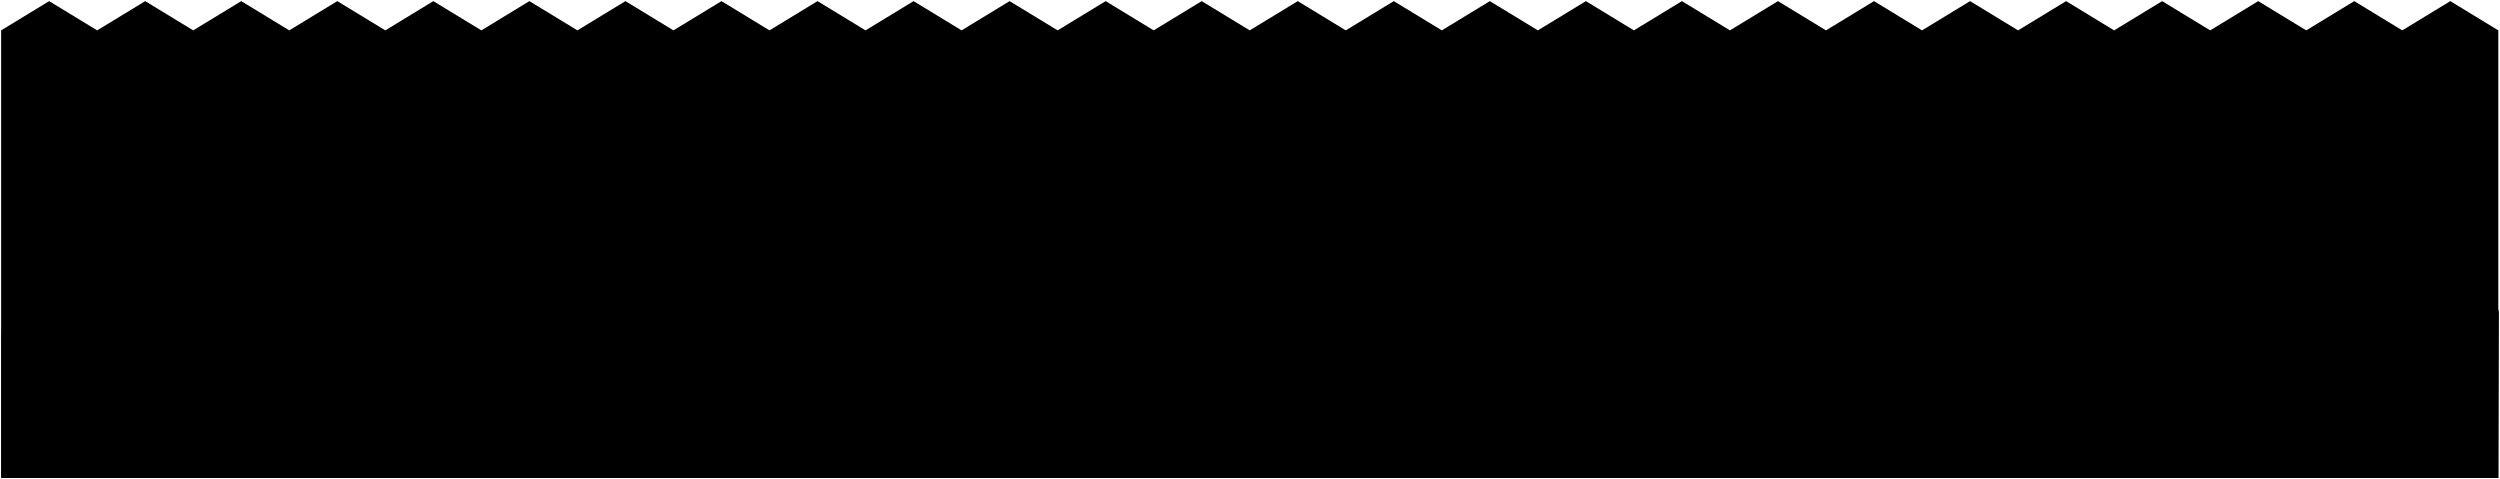 <svg viewBox="0 0 2213.57 424.26">
  <polygon class="fence" points="2212.07 423.26 2212.07 26.89 2169.55 1 2127.03 26.89 2084.51 1 2041.99 26.89 1999.47 1 1956.95 26.89 1914.43 1 1871.9 26.89 1829.38 1 1786.86 26.89 1744.34 1 1701.82 26.89 1659.3 1 1616.78 26.89 1574.26 1 1531.74 26.89 1489.22 1 1446.7 26.89 1404.18 1 1361.66 26.89 1319.14 1 1276.62 26.89 1234.1 1 1191.58 26.89 1149.06 1 1106.54 26.89 1064.01 1 1021.49 26.89 978.97 1 936.45 26.89 893.93 1 851.41 26.89 808.89 1 766.37 26.89 723.85 1 681.33 26.89 638.81 1 596.29 26.89 553.77 1 511.25 26.89 468.73 1 426.21 26.89 383.69 1 341.17 26.89 298.64 1 256.12 26.89 213.6 1 171.08 26.89 128.56 1 86.04 26.89 43.52 1 1 26.89 1 423.26 2212.07 423.26"/>
  <path class="bushCloser" d="M2212.57,276.26c-2.91-15-25.5-28-37-8.5-11-16-36-10-38.52,8.75-13.5-9.14-30.5-2.14-32.22,14.42.72-18.06-19.23-28.57-33.76-20.67,6-15-14-29.5-26.5-21,7.5-19-25-36-37.88-16.35-4.12-25.65-41.62-23.65-47.12-3.65-8-22-39-21-43,4.5-14-11-38.52.61-30.63,21.08-15.39-15-42.39-13-41.65,8.21-2.24-20.68-22.74-29.18-40.26-16,1.54-24.34-34.46-30.84-47.46-10.34,2-21-34.5-23.5-38.67-4.28-14.83-20.22-51.83-7.72-51.38,21.09-15.45-15.81-42.45-9.81-41,17.19-2-19.5-30-26.5-40-7-11-19.5-38-14-37.5,6.5-14-21-44.5-9-43.8,13.61-.7-18.61-20.7-23.11-30.54-11.67,2.84-27.44-41.66-34.94-48.51-11.61-13.24-13.19-35.24-7.69-40,8.4-18.23-10.59-41.64-1.73-44.64,16.77-1-23.5-15.09-27.36-37.57-24,13-21.37-15.93-40.51-30.43-30,5.5-28-40-38-46.46-13.3-5.63-19.56-30.13-18.56-40.1-7-19.53-21.52-48.53-10.52-53.8,13.18-15.73-10.2-32.73,1.8-24.24,21.08-20-9.28-43.49,5.72-41.62,31-1.87-11.75-14.37-16.25-23.77-9.45-1.1-24.3-28.6-33.8-47.29-19.1-11.81-21.7-37.81-20.2-47.78,2-12-8.74-29.53-2.24-32.11,12.41C902.48,251.4,884,258.4,878.64,276c6.34-25-18.16-38.55-36.12-29.86-.54-33.69-32-40.19-51.38-20.08C783,211.4,764,213.9,760.63,228.47,740.48,204.4,710,215.4,705,240.63c-17.53-13.23-38-4.73-40.26,15.95.73-21.18-26.27-33.18-41.65-18.21C631,217.9,613,205.9,595.41,214.9c-9.43-26-42.93-28-57.57-6.36C527,193.4,507,198.9,502.35,216.43c-18.37-17.53-44.37-4-42.89,20.2-13-5.23-27,3.27-24.45,18.67-14.53-7.9-31.53,1.1-30.8,19.16C402.48,257.9,385.48,250.9,372,260c-9.5-20.64-35.5-24.14-51.19-8.76-10.81-9.88-25.31-6.38-28.21,8.58C277,250.4,255.48,255.4,249,275c1.45-14.13-15.05-22.63-28.24-15.9-.81-25.73-25.31-33.23-43.33-21.29-5.39-23.08-49.89-26.08-55.86,1.45-15.53-20-50.53-1.53-41.12,22.14-11.41-15.67-40.41-5.67-35.55,14.44C27.07,261.26,1,275.4,1.18,299.55V423.26H2212.07Z"/>
</svg>
